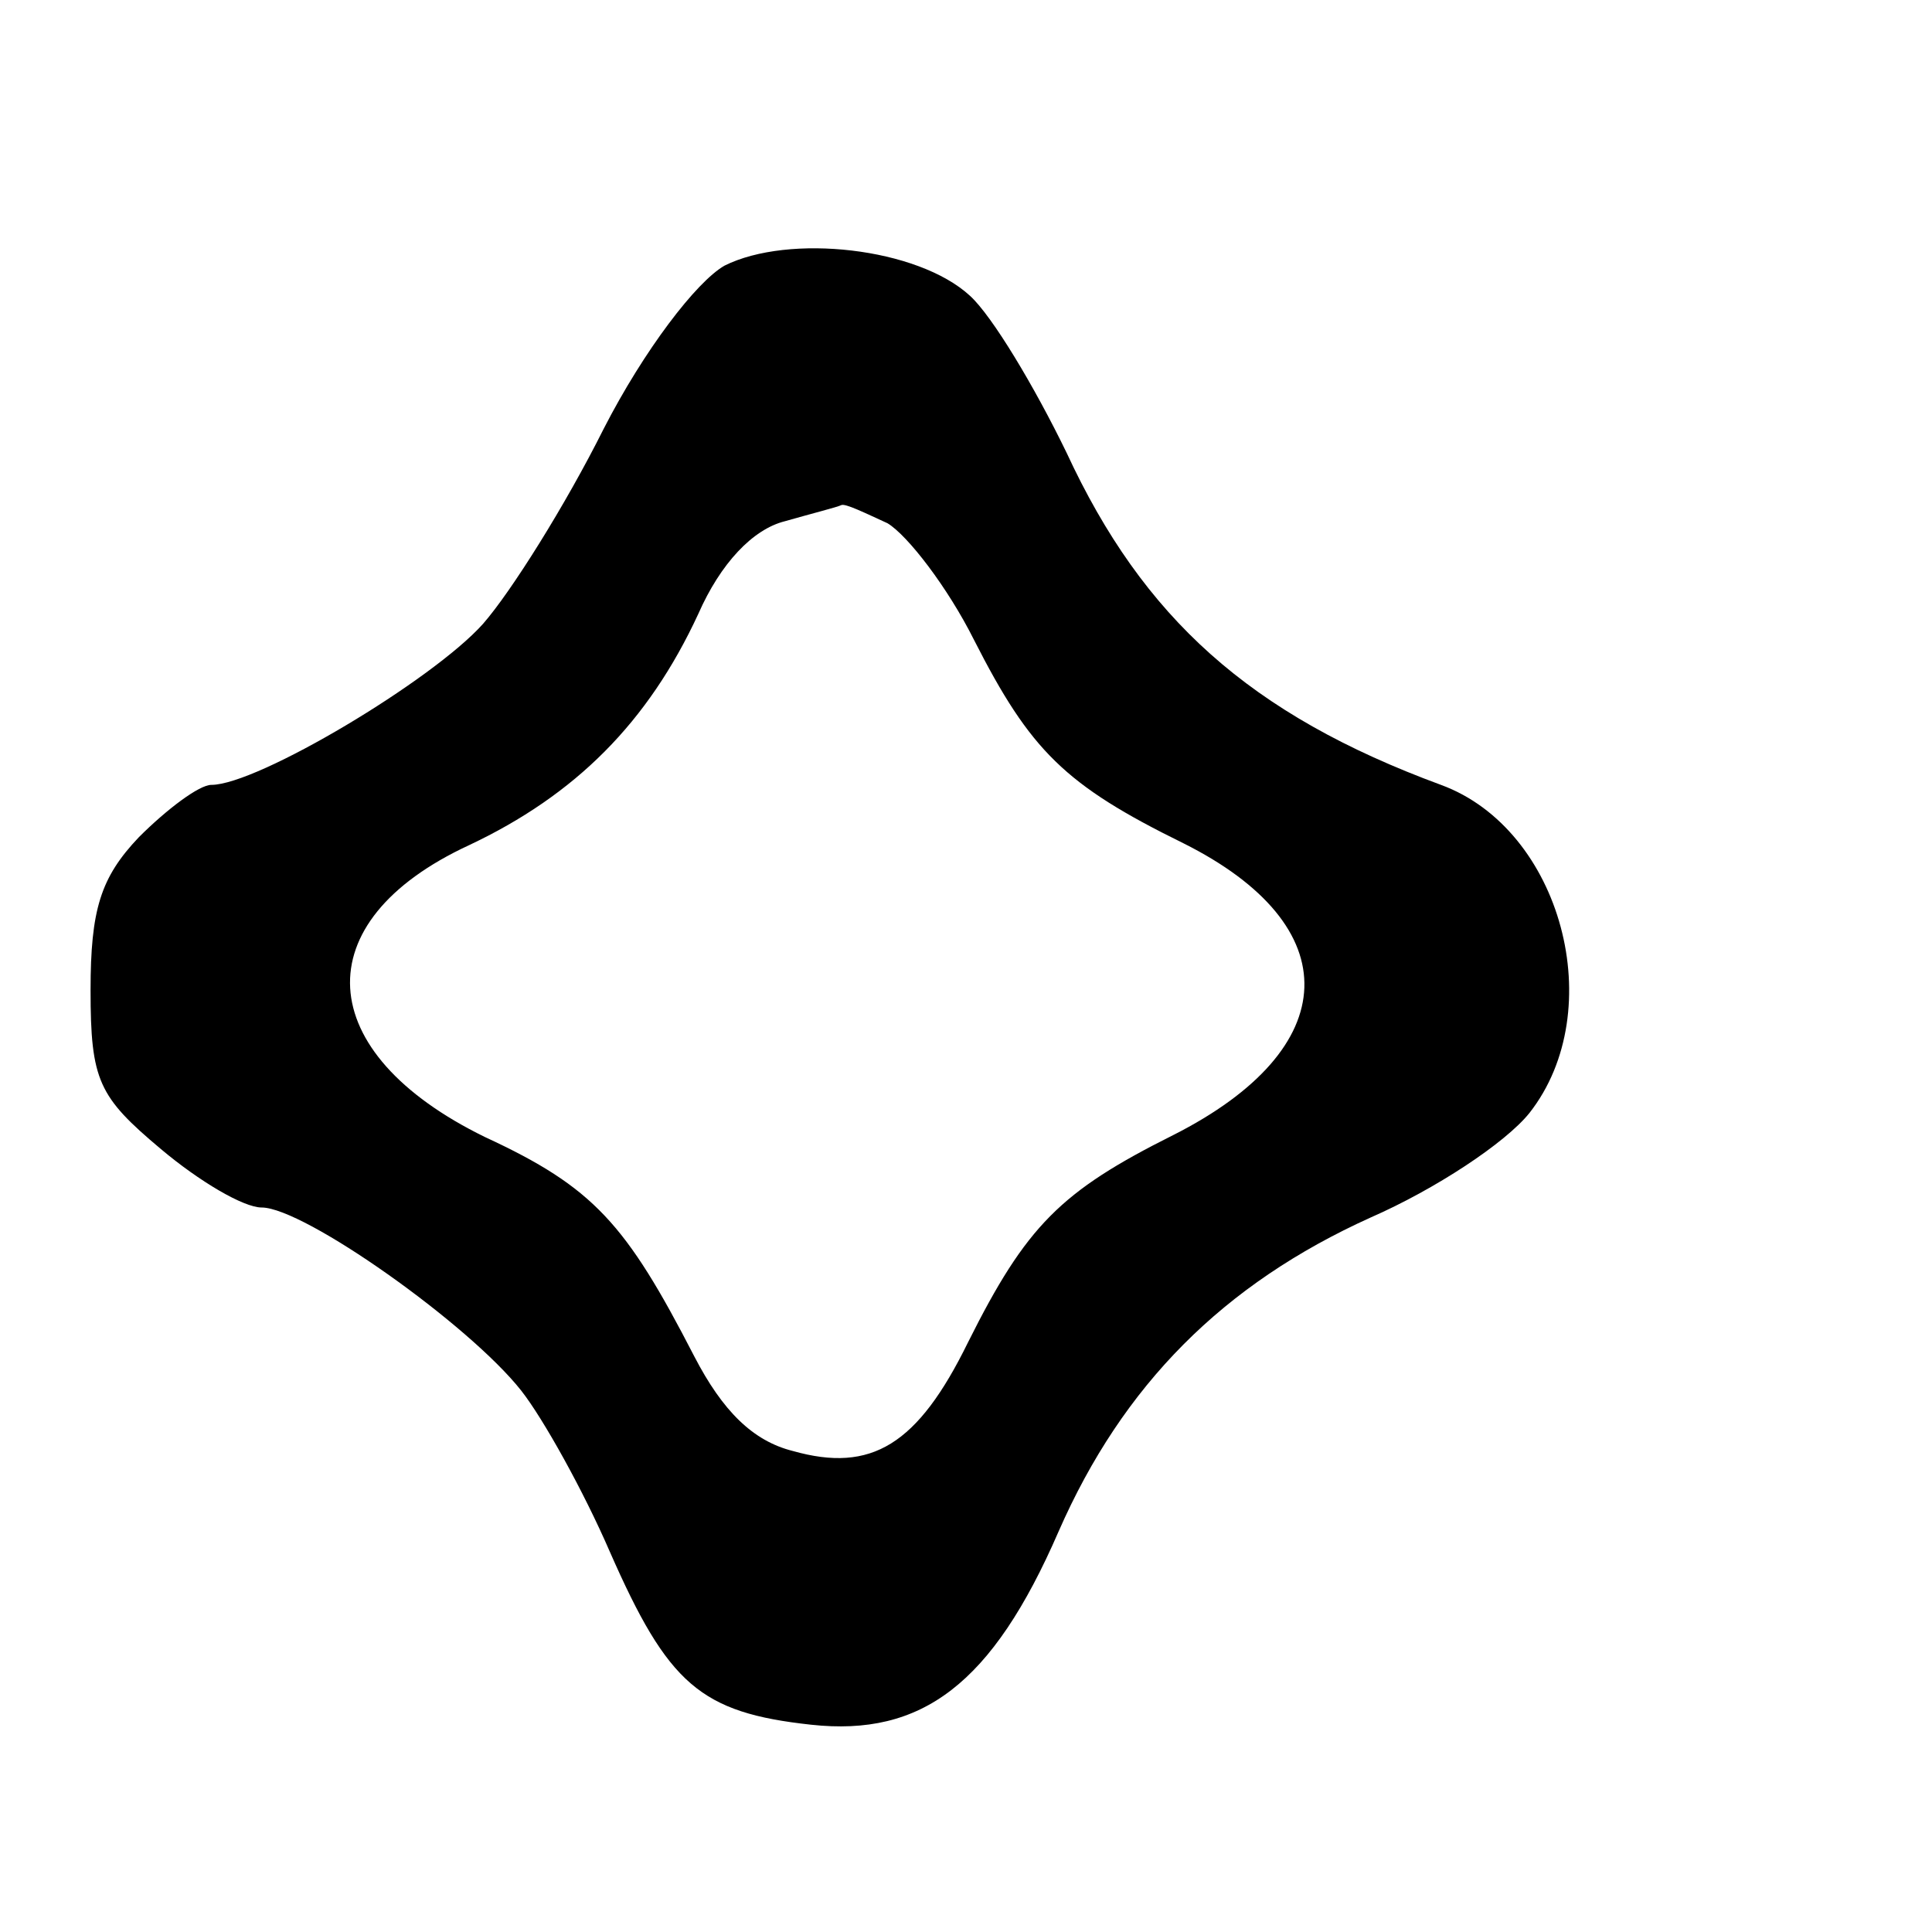 <?xml version="1.0" standalone="no"?>
<!DOCTYPE svg PUBLIC "-//W3C//DTD SVG 20010904//EN"
 "http://www.w3.org/TR/2001/REC-SVG-20010904/DTD/svg10.dtd">
<svg version="1.0" xmlns="http://www.w3.org/2000/svg"
 width="96pt" height="96pt" viewBox="0 0 96 96"
 preserveAspectRatio="xMidYMid meet">
<g transform="translate(0,96) scale(0.1,-0.1)"
fill="#000000" stroke="none">
<path d="M360 828 c-14 -8 -40 -42 -60 -81 -19 -38 -46 -81 -60 -97 -25 -28
-112 -80 -135 -80 -6 0 -22 -12 -36 -26 -19 -20 -24 -36 -24 -76 0 -45 4 -53
35 -79 19 -16 41 -29 50 -29 21 0 103 -58 129 -91 11 -14 31 -50 44 -80 29
-66 45 -80 100 -86 55 -6 90 20 123 96 32 73 82 123 155 156 32 14 67 37 79
52 40 51 16 141 -44 163 -95 35 -148 83 -186 165 -16 33 -37 68 -48 78 -26 24
-90 31 -122 15z m81 -128 c10 -6 30 -32 43 -58 28 -55 45 -72 104 -101 82 -41
80 -102 -5 -145 -56 -28 -73 -45 -102 -103 -25 -51 -48 -65 -87 -54 -20 5 -35
20 -49 47 -34 66 -50 84 -104 109 -86 42 -90 107 -8 145 53 25 89 61 114 115
11 25 27 42 43 46 14 4 26 7 28 8 2 1 12 -4 23 -9z"/>
</g>
</svg>
